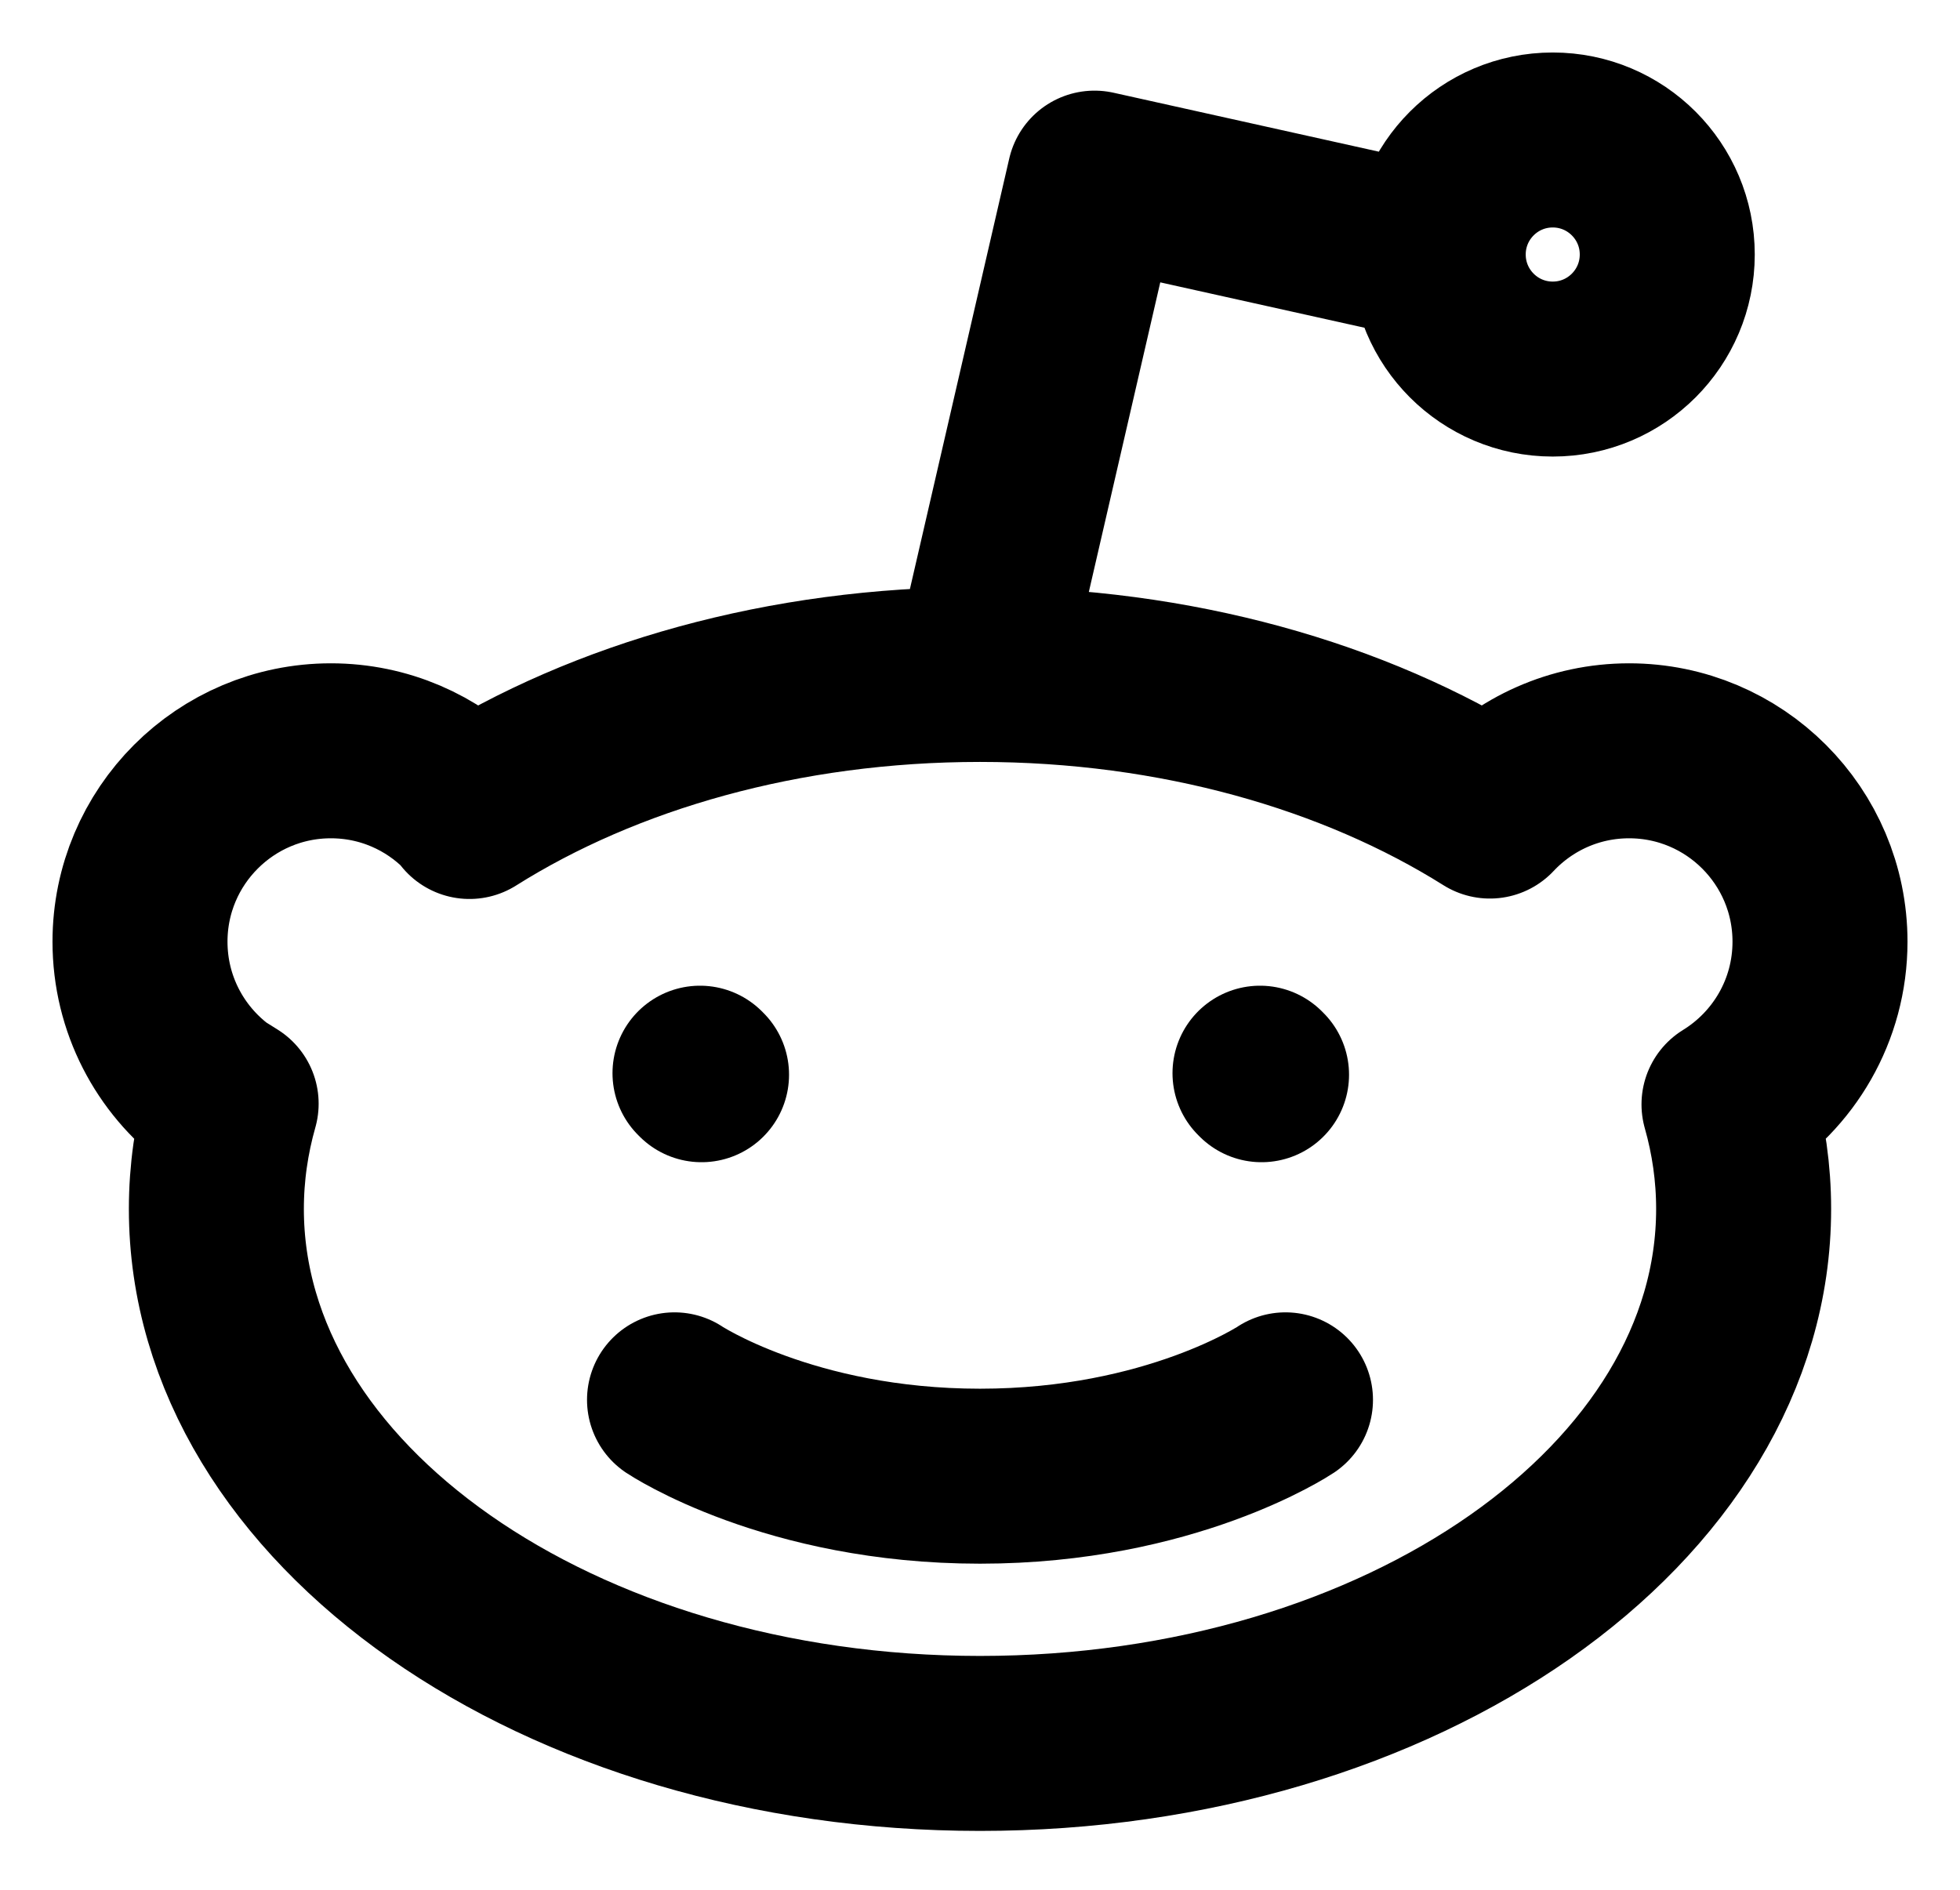 <svg width="28" height="27" viewBox="0 0 28 27" fill="none" xmlns="http://www.w3.org/2000/svg">
<path d="M14 9.636C11.196 9.636 8.639 10.377 6.707 11.594L6.668 11.539C6.174 11.038 5.487 10.727 4.727 10.727C3.221 10.727 2 11.948 2 13.454C2 14.347 2.428 15.139 3.091 15.637L3.302 15.769C3.164 16.255 3.091 16.758 3.091 17.273C3.091 21.49 7.975 24.909 14 24.909C20.025 24.909 24.909 21.49 24.909 17.273C24.909 16.761 24.837 16.262 24.7 15.779C25.48 15.299 26 14.437 26 13.454C26 11.948 24.779 10.727 23.273 10.727C22.489 10.727 21.782 11.058 21.284 11.588C19.353 10.375 16.8 9.636 14 9.636ZM14 9.636L15.636 2.545L20.546 3.636M20.546 3.636C20.546 4.54 21.278 5.273 22.182 5.273C23.086 5.273 23.818 4.54 23.818 3.636C23.818 2.733 23.086 2 22.182 2C21.278 2 20.546 2.733 20.546 3.636ZM9.636 20C9.636 20 11.273 21.091 14 21.091C16.727 21.091 18.364 20 18.364 20" stroke="black" stroke-width="2.5" stroke-linecap="round" stroke-linejoin="round"/>
<path d="M10 15.333L10.022 15.355" stroke="black" stroke-width="2.5" stroke-miterlimit="10" stroke-linecap="round"/>
<path d="M18 15.333L18.022 15.355" stroke="black" stroke-width="2.5" stroke-miterlimit="10" stroke-linecap="round"/>
</svg>
